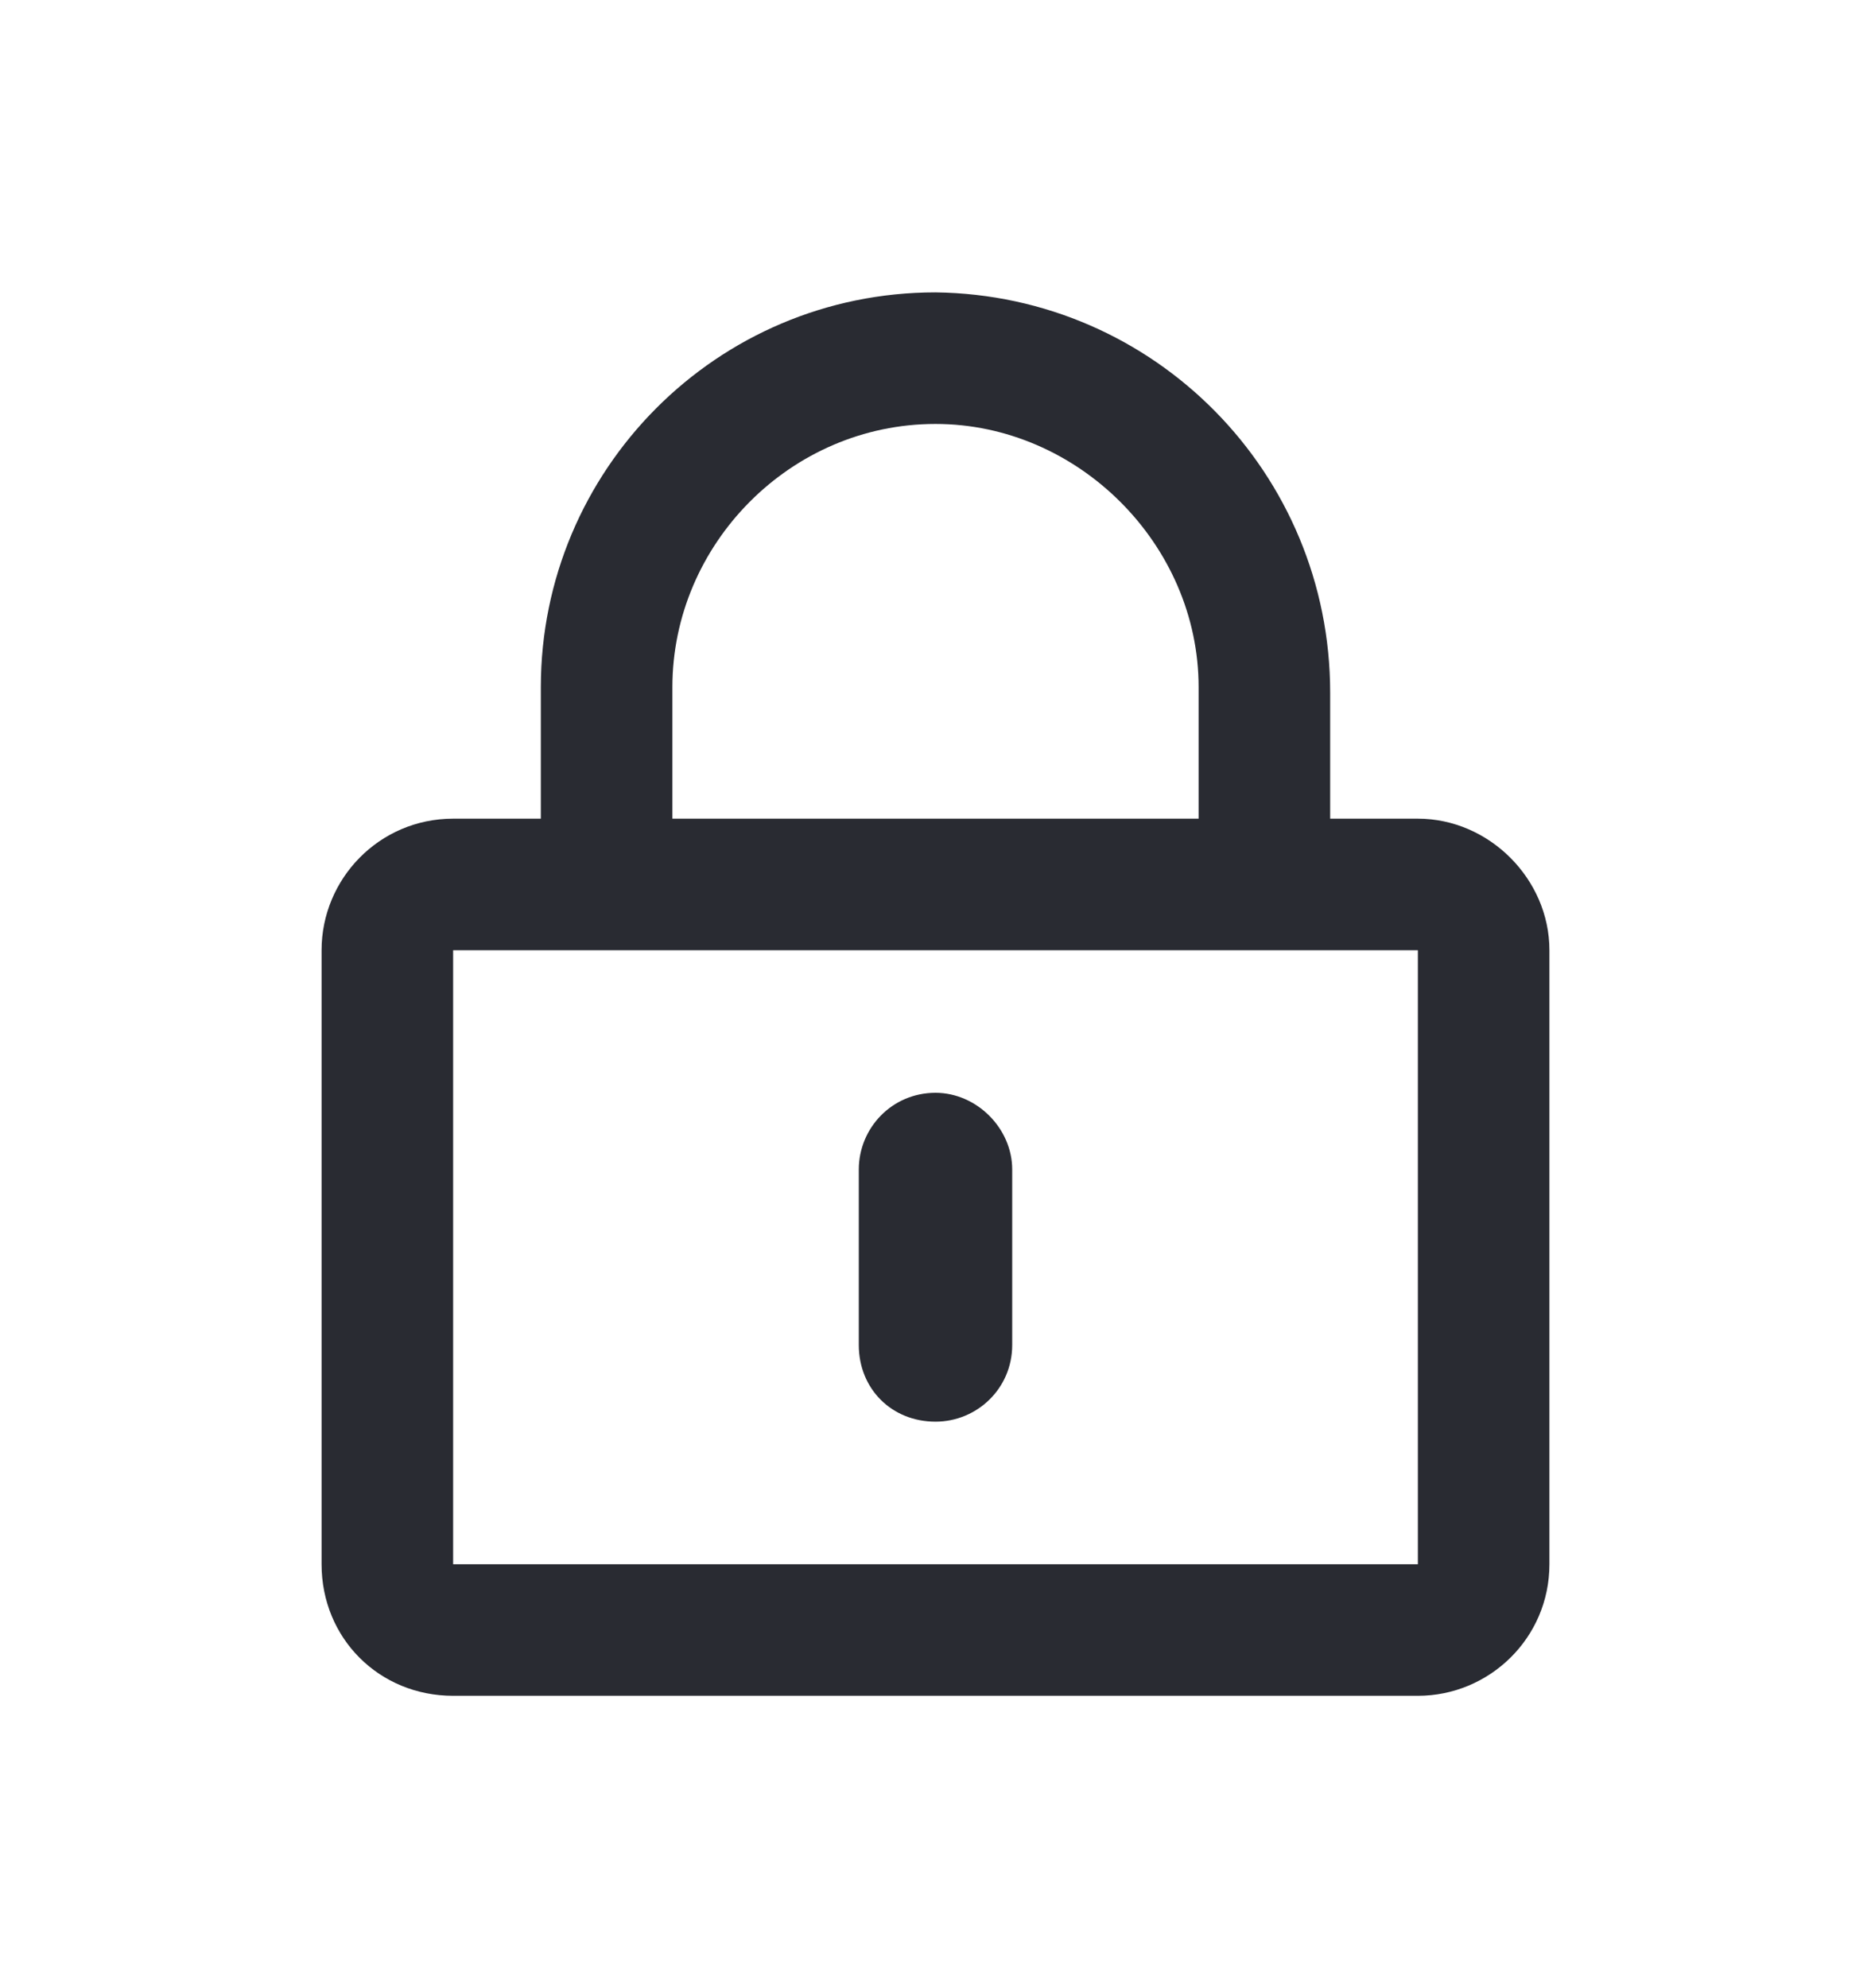 <svg width="16" height="17" viewBox="0 0 16 17" fill="none" xmlns="http://www.w3.org/2000/svg">
<path d="M8 12.156C7.625 12.156 7.344 11.875 7.344 11.5V10C7.344 9.648 7.625 9.344 8 9.344C8.352 9.344 8.656 9.648 8.656 10V11.5C8.656 11.875 8.352 12.156 8 12.156ZM13.25 8.125V13.375C13.25 14.008 12.734 14.5 12.125 14.5H3.875C3.242 14.5 2.75 14.008 2.75 13.375V8.125C2.75 7.516 3.242 7 3.875 7H4.625V5.875C4.625 4.023 6.125 2.5 8 2.5C9.875 2.523 11.375 4.047 11.375 5.922V7H12.125C12.734 7 13.25 7.516 13.25 8.125ZM5.75 7H10.25V5.875C10.25 4.656 9.219 3.625 8 3.625C6.758 3.625 5.75 4.656 5.75 5.875V7ZM12.125 8.125H3.875V13.375H12.125V8.125Z" fill="#292B32"/>
</svg>
